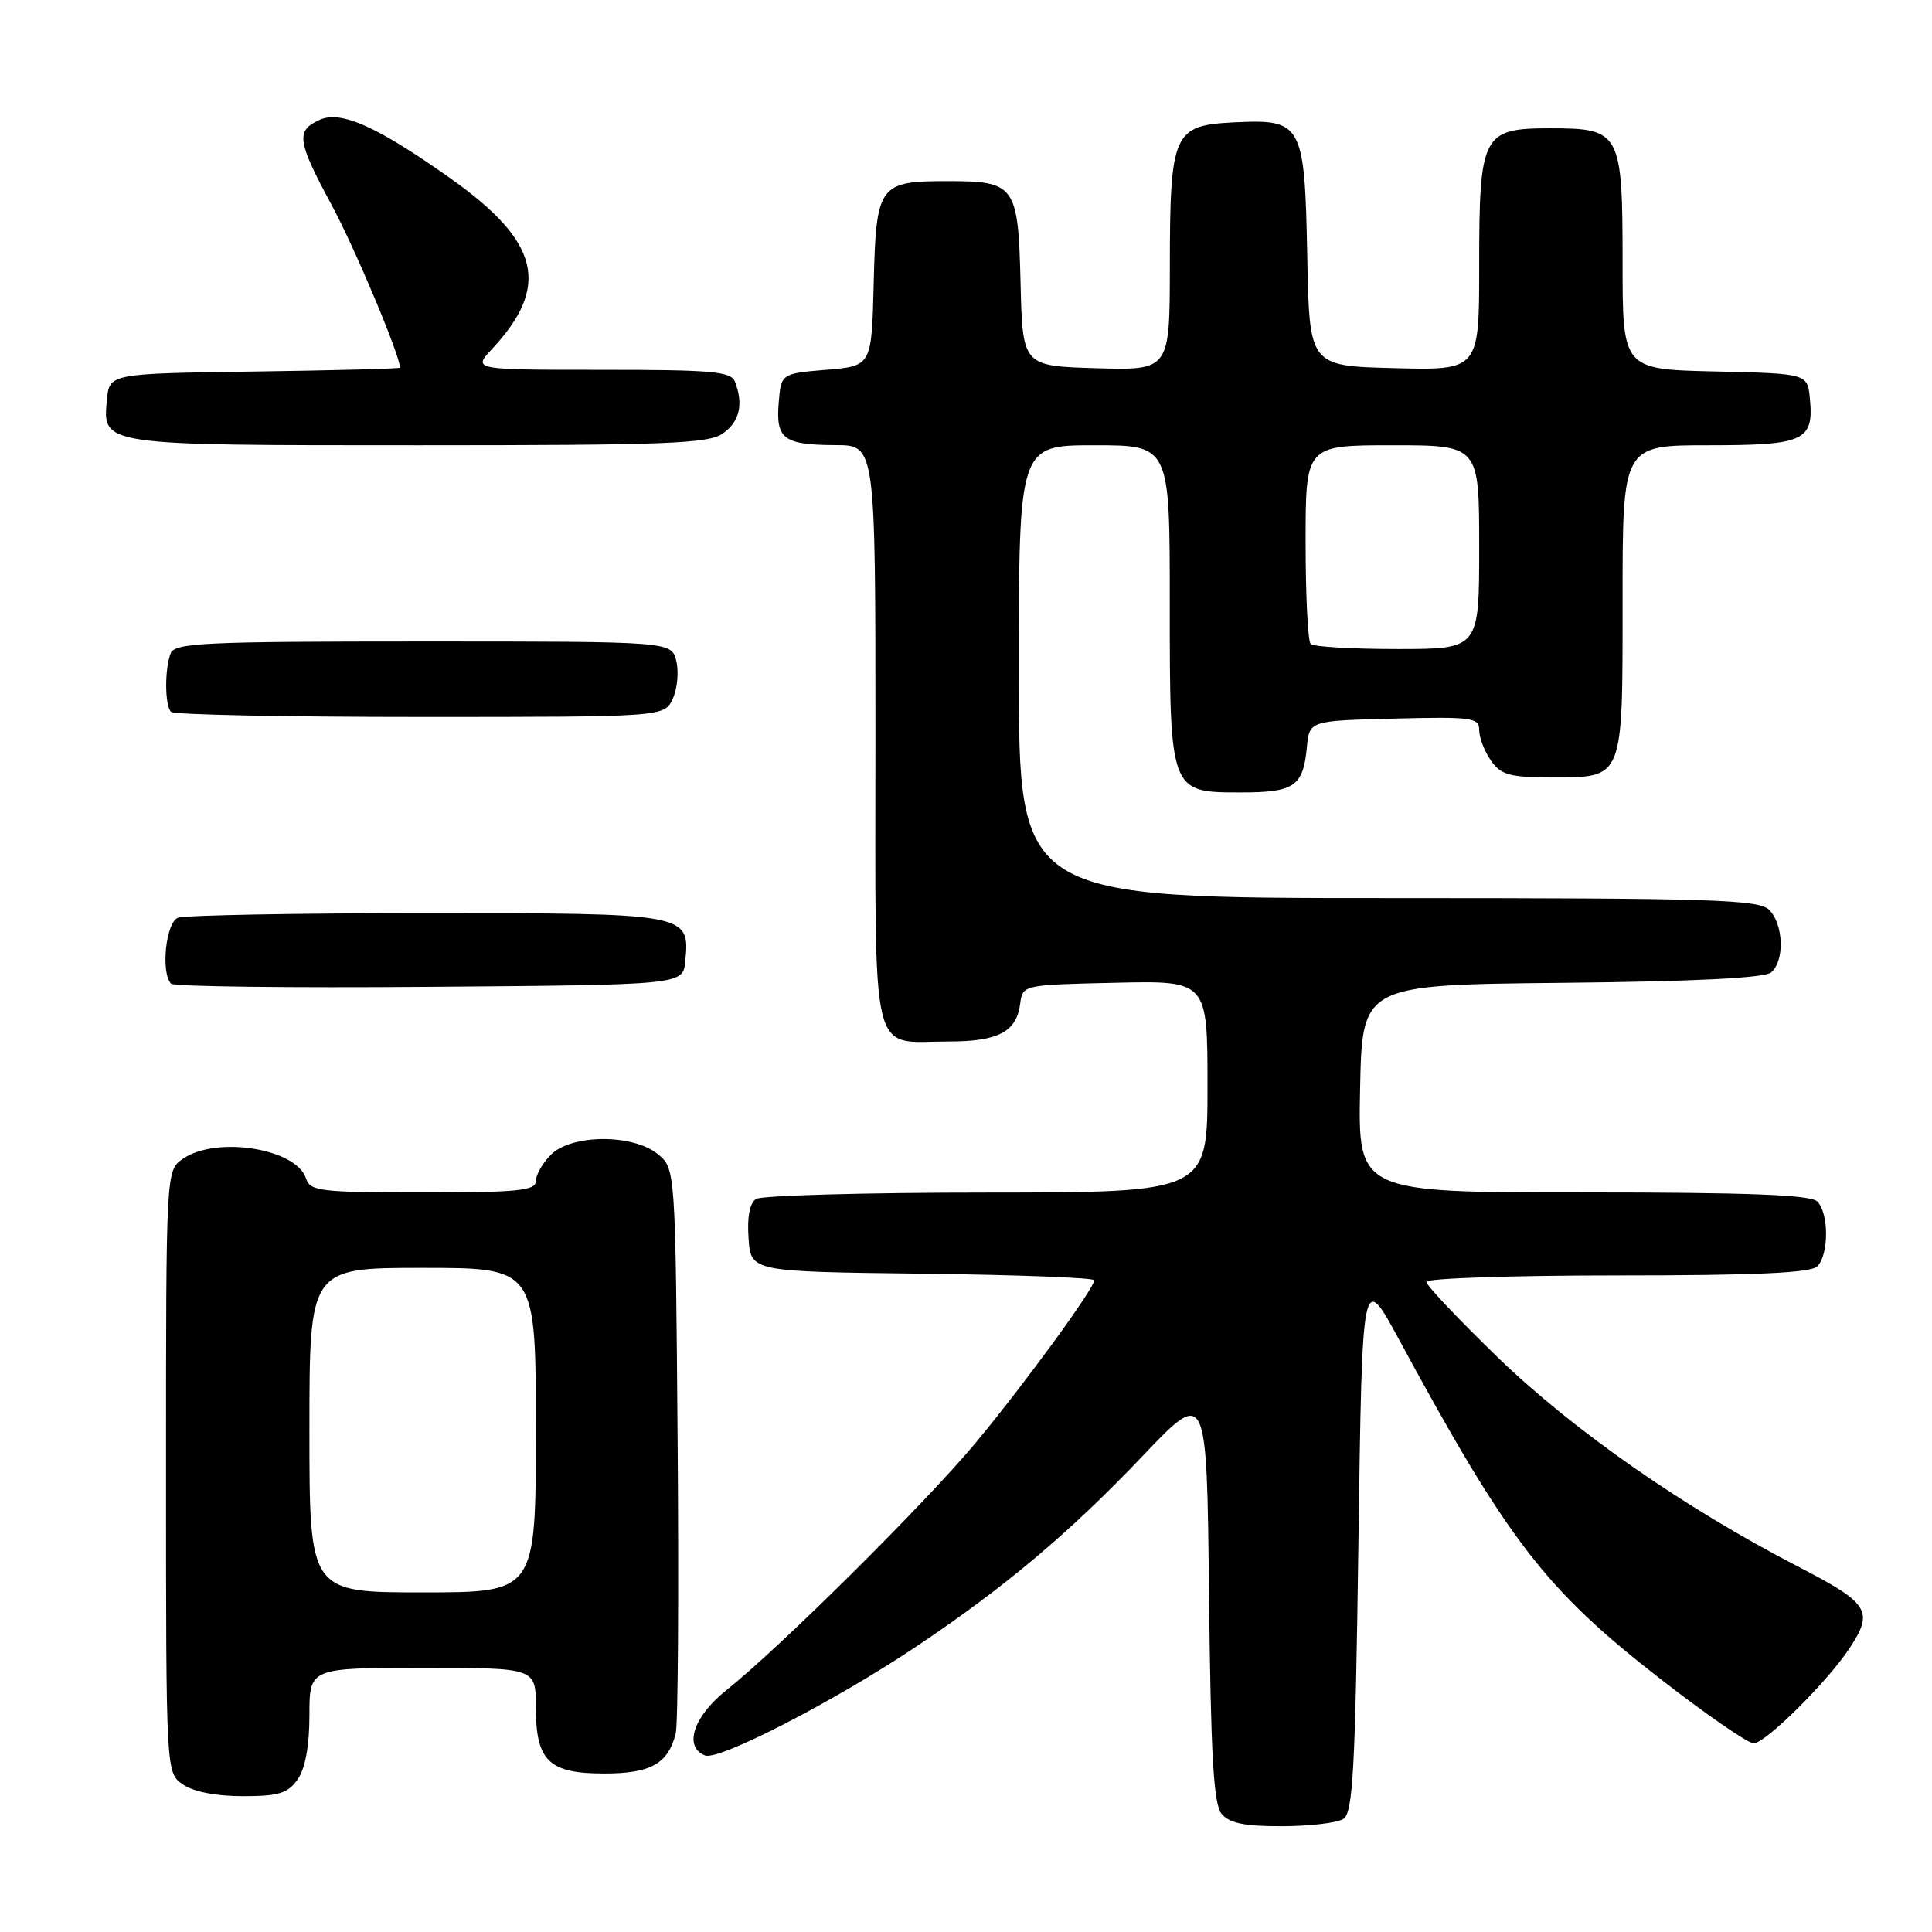 <?xml version="1.0" encoding="UTF-8" standalone="no"?>
<!DOCTYPE svg PUBLIC "-//W3C//DTD SVG 1.1//EN" "http://www.w3.org/Graphics/SVG/1.1/DTD/svg11.dtd" >
<svg xmlns="http://www.w3.org/2000/svg" xmlns:xlink="http://www.w3.org/1999/xlink" version="1.1" viewBox="0 0 256 256">
 <g >
 <path fill="currentColor"
d=" M 178.00 241.02 C 179.27 240.22 179.58 234.63 180.00 204.29 C 180.50 168.50 180.50 168.50 185.38 177.50 C 199.88 204.27 204.77 210.61 220.00 222.46 C 226.04 227.16 231.61 231.00 232.37 231.00 C 233.92 231.00 242.16 222.83 245.08 218.39 C 248.33 213.46 247.69 212.45 238.20 207.55 C 223.16 199.78 208.49 189.56 198.48 179.88 C 193.27 174.83 189.00 170.32 189.00 169.85 C 189.00 169.38 200.38 169.00 214.30 169.00 C 232.64 169.00 239.93 168.67 240.80 167.80 C 242.35 166.25 242.35 160.75 240.80 159.20 C 239.92 158.32 231.64 158.00 209.77 158.00 C 179.94 158.00 179.94 158.00 180.22 144.25 C 180.50 130.50 180.50 130.50 206.92 130.23 C 224.36 130.06 233.79 129.59 234.67 128.86 C 236.49 127.35 236.35 122.49 234.43 120.57 C 233.04 119.19 227.08 119.00 183.93 119.00 C 135.00 119.00 135.00 119.00 135.00 89.00 C 135.00 59.00 135.00 59.00 145.00 59.00 C 155.00 59.00 155.00 59.00 155.00 79.78 C 155.00 105.06 154.98 105.00 164.43 105.00 C 171.52 105.00 172.67 104.21 173.17 99.00 C 173.50 95.50 173.50 95.50 184.75 95.22 C 195.04 94.96 196.00 95.09 196.00 96.74 C 196.00 97.74 196.70 99.56 197.56 100.78 C 198.89 102.68 200.03 103.00 205.49 103.00 C 215.22 103.00 215.00 103.54 215.00 79.43 C 215.00 59.00 215.00 59.00 226.38 59.00 C 239.10 59.00 240.36 58.42 239.82 52.82 C 239.50 49.50 239.50 49.50 227.25 49.22 C 215.00 48.94 215.00 48.94 215.00 34.80 C 215.00 17.49 214.73 17.00 205.40 17.00 C 196.41 17.00 196.00 17.79 196.00 35.26 C 196.00 49.07 196.00 49.07 184.75 48.78 C 173.50 48.50 173.50 48.50 173.22 34.05 C 172.88 16.35 172.57 15.77 163.58 16.21 C 155.46 16.60 155.03 17.54 155.01 35.29 C 155.00 49.07 155.00 49.07 145.25 48.79 C 135.50 48.50 135.50 48.50 135.23 37.50 C 134.91 24.50 134.55 24.00 125.50 24.00 C 116.45 24.00 116.09 24.50 115.77 37.50 C 115.50 48.50 115.50 48.50 109.50 49.00 C 103.50 49.50 103.50 49.50 103.18 53.40 C 102.79 58.18 103.85 58.96 110.75 58.98 C 116.00 59.00 116.00 59.00 116.00 97.46 C 116.00 141.52 115.15 138.00 125.74 138.00 C 132.28 138.00 134.70 136.72 135.18 133.00 C 135.50 130.50 135.52 130.50 147.75 130.22 C 160.00 129.94 160.00 129.94 160.00 143.97 C 160.00 158.00 160.00 158.00 130.75 158.02 C 114.66 158.02 100.91 158.41 100.19 158.86 C 99.34 159.40 98.98 161.26 99.19 164.10 C 99.50 168.50 99.50 168.50 122.25 168.77 C 134.76 168.92 145.00 169.31 145.00 169.64 C 145.00 170.70 135.86 183.24 129.43 191.00 C 122.84 198.96 103.36 218.30 96.25 223.96 C 91.87 227.44 90.55 231.50 93.43 232.61 C 95.26 233.31 110.50 225.46 121.24 218.29 C 133.00 210.44 141.69 203.14 151.43 192.90 C 159.91 183.99 159.91 183.99 160.20 211.34 C 160.44 232.72 160.80 239.06 161.87 240.35 C 162.90 241.58 164.92 242.00 169.87 241.98 C 173.52 241.98 177.18 241.54 178.00 241.02 Z  M 39.44 235.78 C 40.45 234.34 41.00 231.34 41.00 227.28 C 41.00 221.00 41.00 221.00 56.00 221.00 C 71.00 221.00 71.00 221.00 71.00 226.17 C 71.00 233.35 72.70 235.00 80.08 235.00 C 86.23 235.00 88.54 233.70 89.54 229.68 C 89.84 228.48 89.95 211.15 89.79 191.16 C 89.50 154.82 89.50 154.82 87.14 152.91 C 83.83 150.23 75.72 150.28 73.00 153.00 C 71.90 154.10 71.00 155.68 71.00 156.50 C 71.00 157.77 68.67 158.00 56.07 158.00 C 42.42 158.00 41.08 157.84 40.55 156.15 C 39.28 152.17 28.62 150.48 24.22 153.56 C 22.00 155.11 22.00 155.11 22.00 195.00 C 22.00 234.89 22.00 234.89 24.22 236.44 C 25.61 237.41 28.61 238.00 32.17 238.00 C 36.94 238.00 38.14 237.63 39.44 235.78 Z  M 90.80 127.38 C 91.42 121.02 91.31 121.00 56.51 121.00 C 39.27 121.00 24.45 121.27 23.58 121.61 C 21.97 122.22 21.28 128.95 22.68 130.35 C 23.05 130.72 38.47 130.91 56.93 130.76 C 90.50 130.50 90.50 130.50 90.80 127.38 Z  M 89.15 92.57 C 89.76 91.24 89.96 88.99 89.61 87.57 C 88.96 85.00 88.96 85.00 56.09 85.00 C 27.03 85.00 23.14 85.18 22.61 86.58 C 21.80 88.69 21.83 93.50 22.67 94.33 C 23.03 94.70 37.89 95.00 55.69 95.00 C 88.04 95.00 88.04 95.00 89.15 92.57 Z  M 95.78 57.44 C 98.00 55.89 98.54 53.57 97.39 50.58 C 96.87 49.22 94.36 49.00 79.71 49.00 C 62.63 49.00 62.63 49.00 65.19 46.25 C 72.97 37.90 71.54 32.03 59.68 23.63 C 49.99 16.76 45.17 14.60 42.35 15.88 C 39.17 17.34 39.35 18.65 43.98 27.23 C 47.04 32.91 53.00 47.10 53.00 48.72 C 53.00 48.85 44.34 49.08 33.75 49.23 C 14.50 49.50 14.50 49.50 14.17 52.96 C 13.59 59.05 13.25 59.00 55.47 59.00 C 88.32 59.00 93.86 58.79 95.78 57.44 Z  M 173.67 85.33 C 173.30 84.97 173.00 78.89 173.00 71.83 C 173.00 59.00 173.00 59.00 184.50 59.00 C 196.00 59.00 196.00 59.00 196.00 72.50 C 196.00 86.00 196.00 86.00 185.17 86.00 C 179.21 86.00 174.03 85.70 173.67 85.33 Z  M 41.00 189.50 C 41.00 168.00 41.00 168.00 56.00 168.00 C 71.00 168.00 71.00 168.00 71.00 189.50 C 71.00 211.00 71.00 211.00 56.00 211.00 C 41.00 211.00 41.00 211.00 41.00 189.50 Z "/>
</g>
</svg>